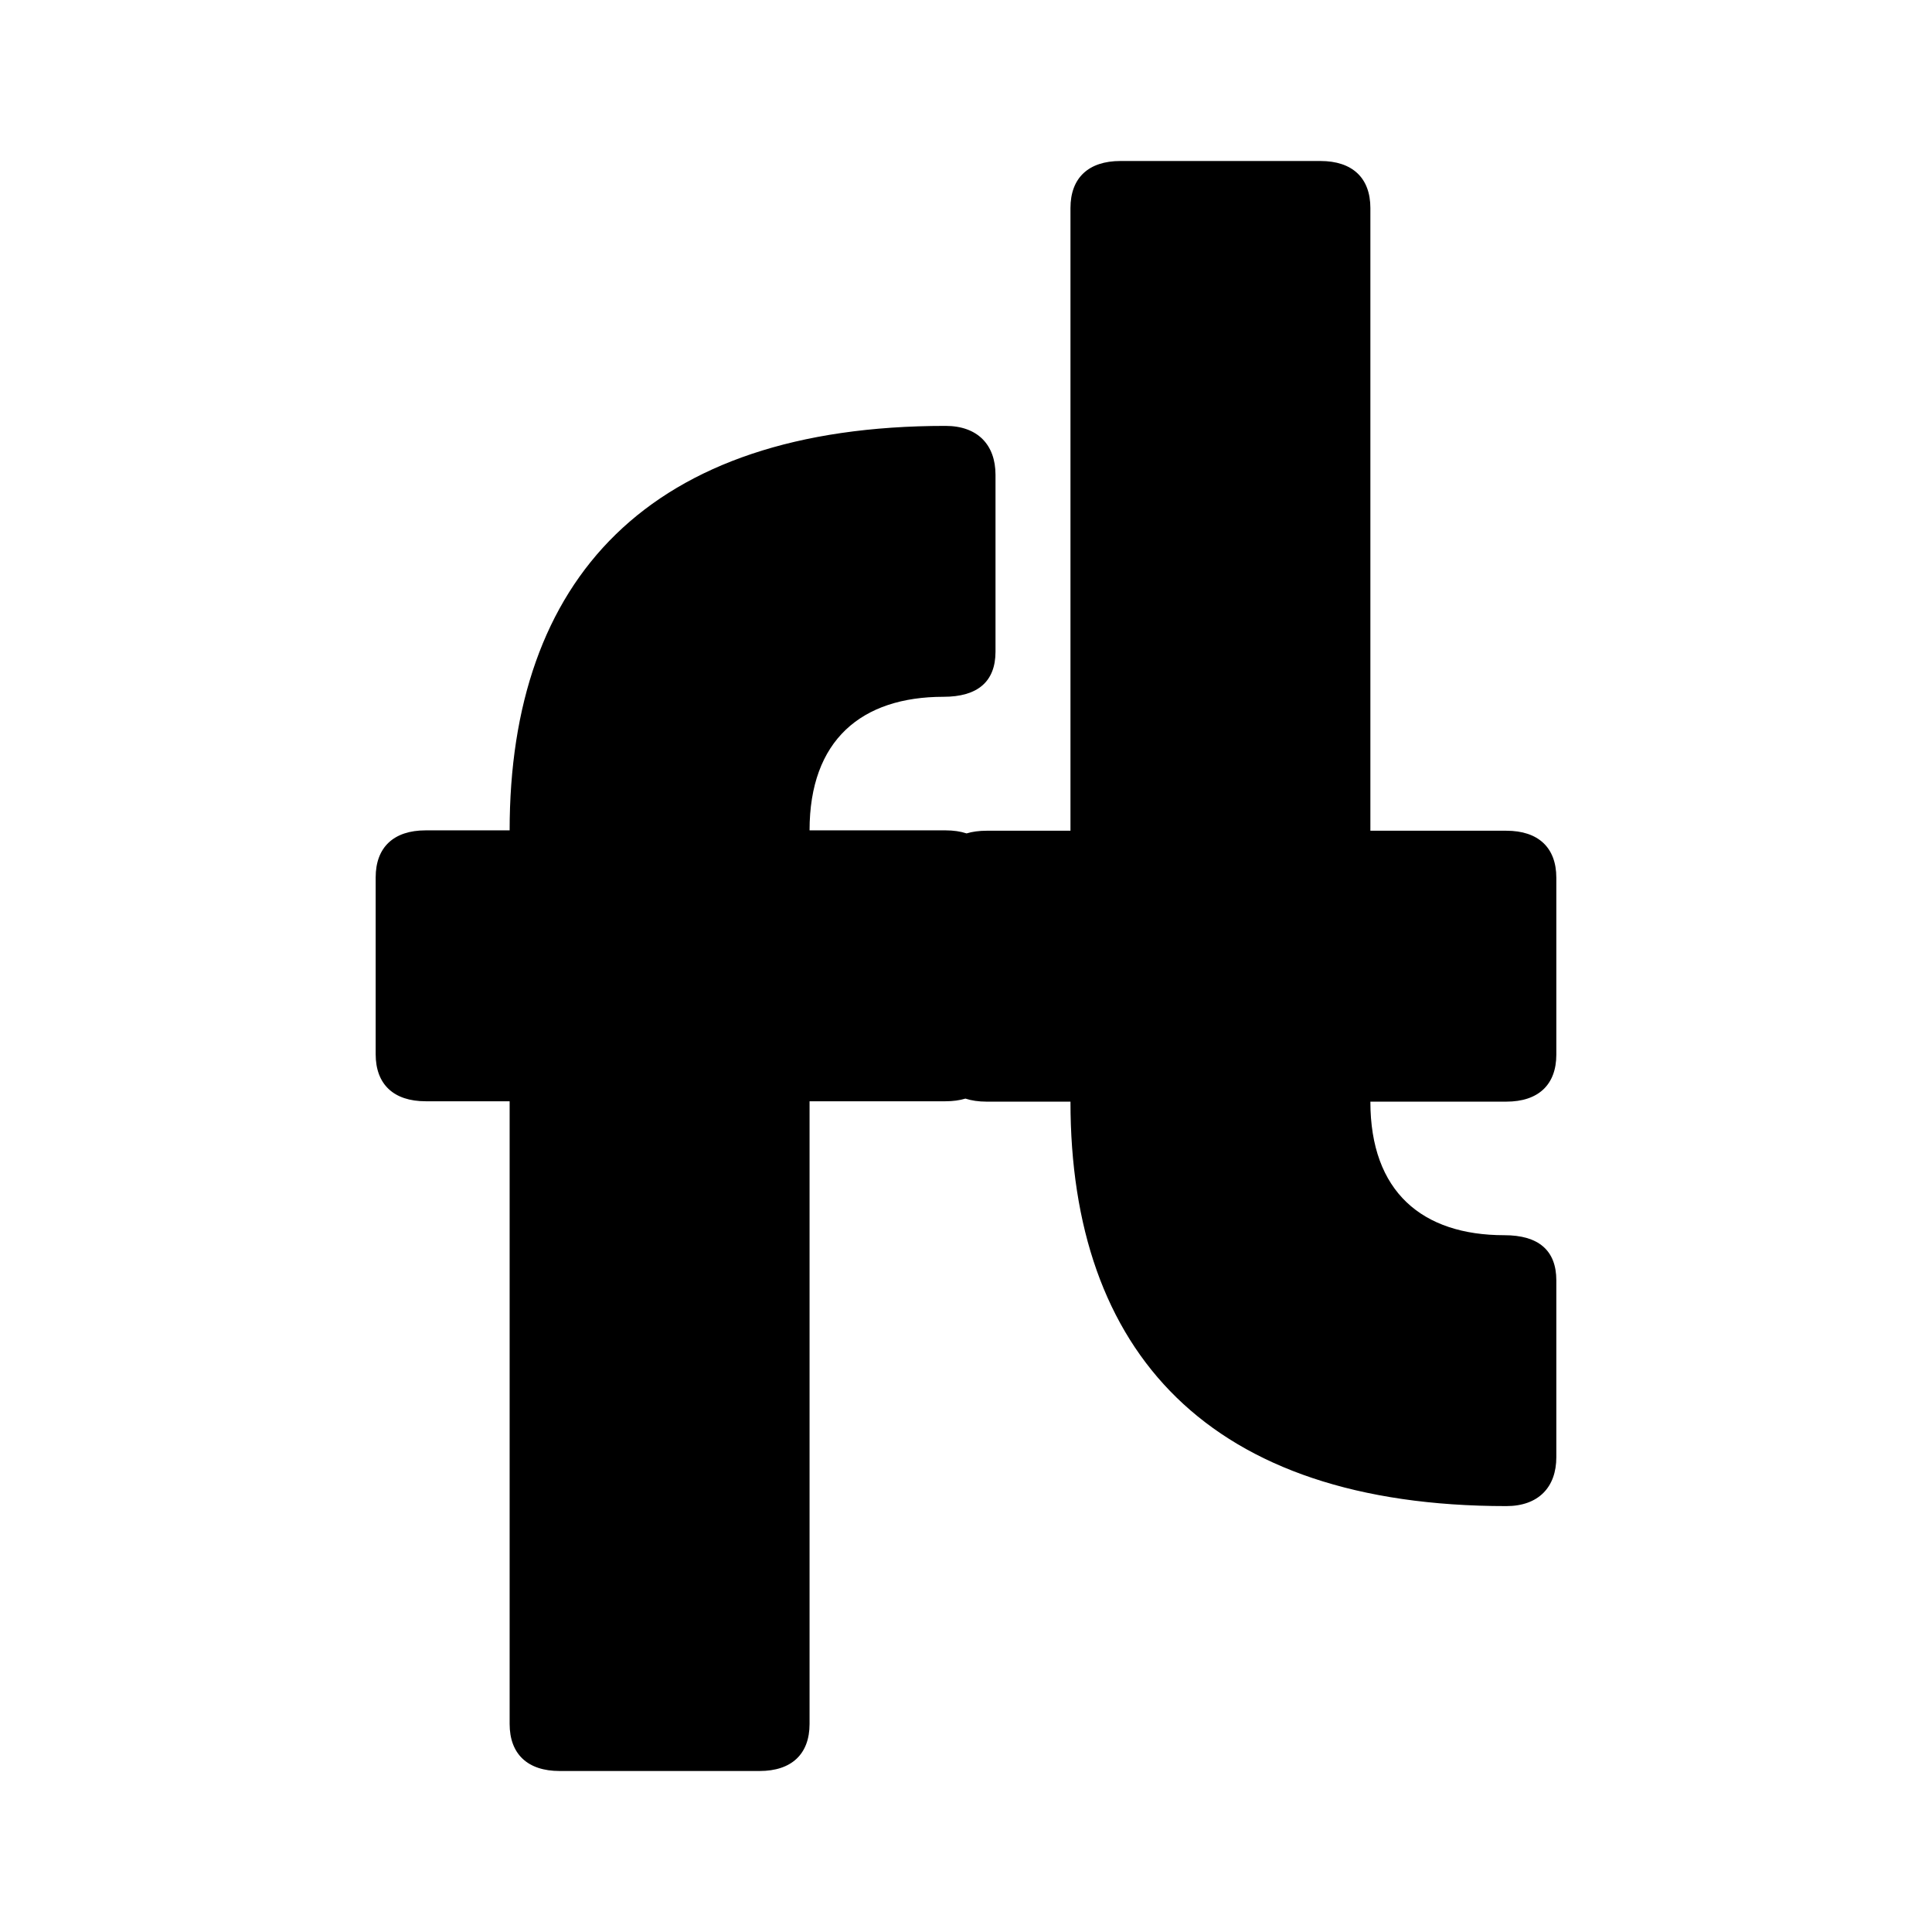 <svg width="150" height="150" viewBox="0 0 150 150" fill="none" xmlns="http://www.w3.org/2000/svg">
<path d="M120.833 99.407C120.833 97.069 119.437 95.901 116.798 95.901C110.433 95.901 106.396 92.542 106.396 85.531H116.953C119.437 85.531 120.833 84.216 120.833 81.879V68.149C120.833 65.812 119.437 64.498 116.953 64.498H106.396V16.151C106.396 13.815 104.999 12.5 102.515 12.5H86.992C84.507 12.5 83.111 13.814 83.111 16.151V64.498H76.59C76.016 64.498 75.5 64.568 75.045 64.705C74.57 64.549 74.023 64.469 73.41 64.469H62.854C62.854 57.459 66.89 54.099 73.255 54.099C75.894 54.099 77.291 52.931 77.291 50.594V36.864C77.291 34.527 75.894 33.066 73.41 33.066C50.279 33.066 39.568 45.043 39.568 64.469H33.048C30.564 64.469 29.167 65.784 29.167 68.121V81.851C29.167 84.188 30.564 85.502 33.048 85.502H39.568V133.848C39.568 136.186 40.965 137.5 43.449 137.5H58.973C61.457 137.5 62.854 136.185 62.854 133.848V85.502H73.41C73.985 85.502 74.501 85.432 74.955 85.295C75.431 85.451 75.978 85.531 76.59 85.531H83.111C83.111 104.957 93.822 116.933 116.953 116.933C119.437 116.933 120.833 115.473 120.833 113.136V99.407Z" fill="black"/>
</svg>
